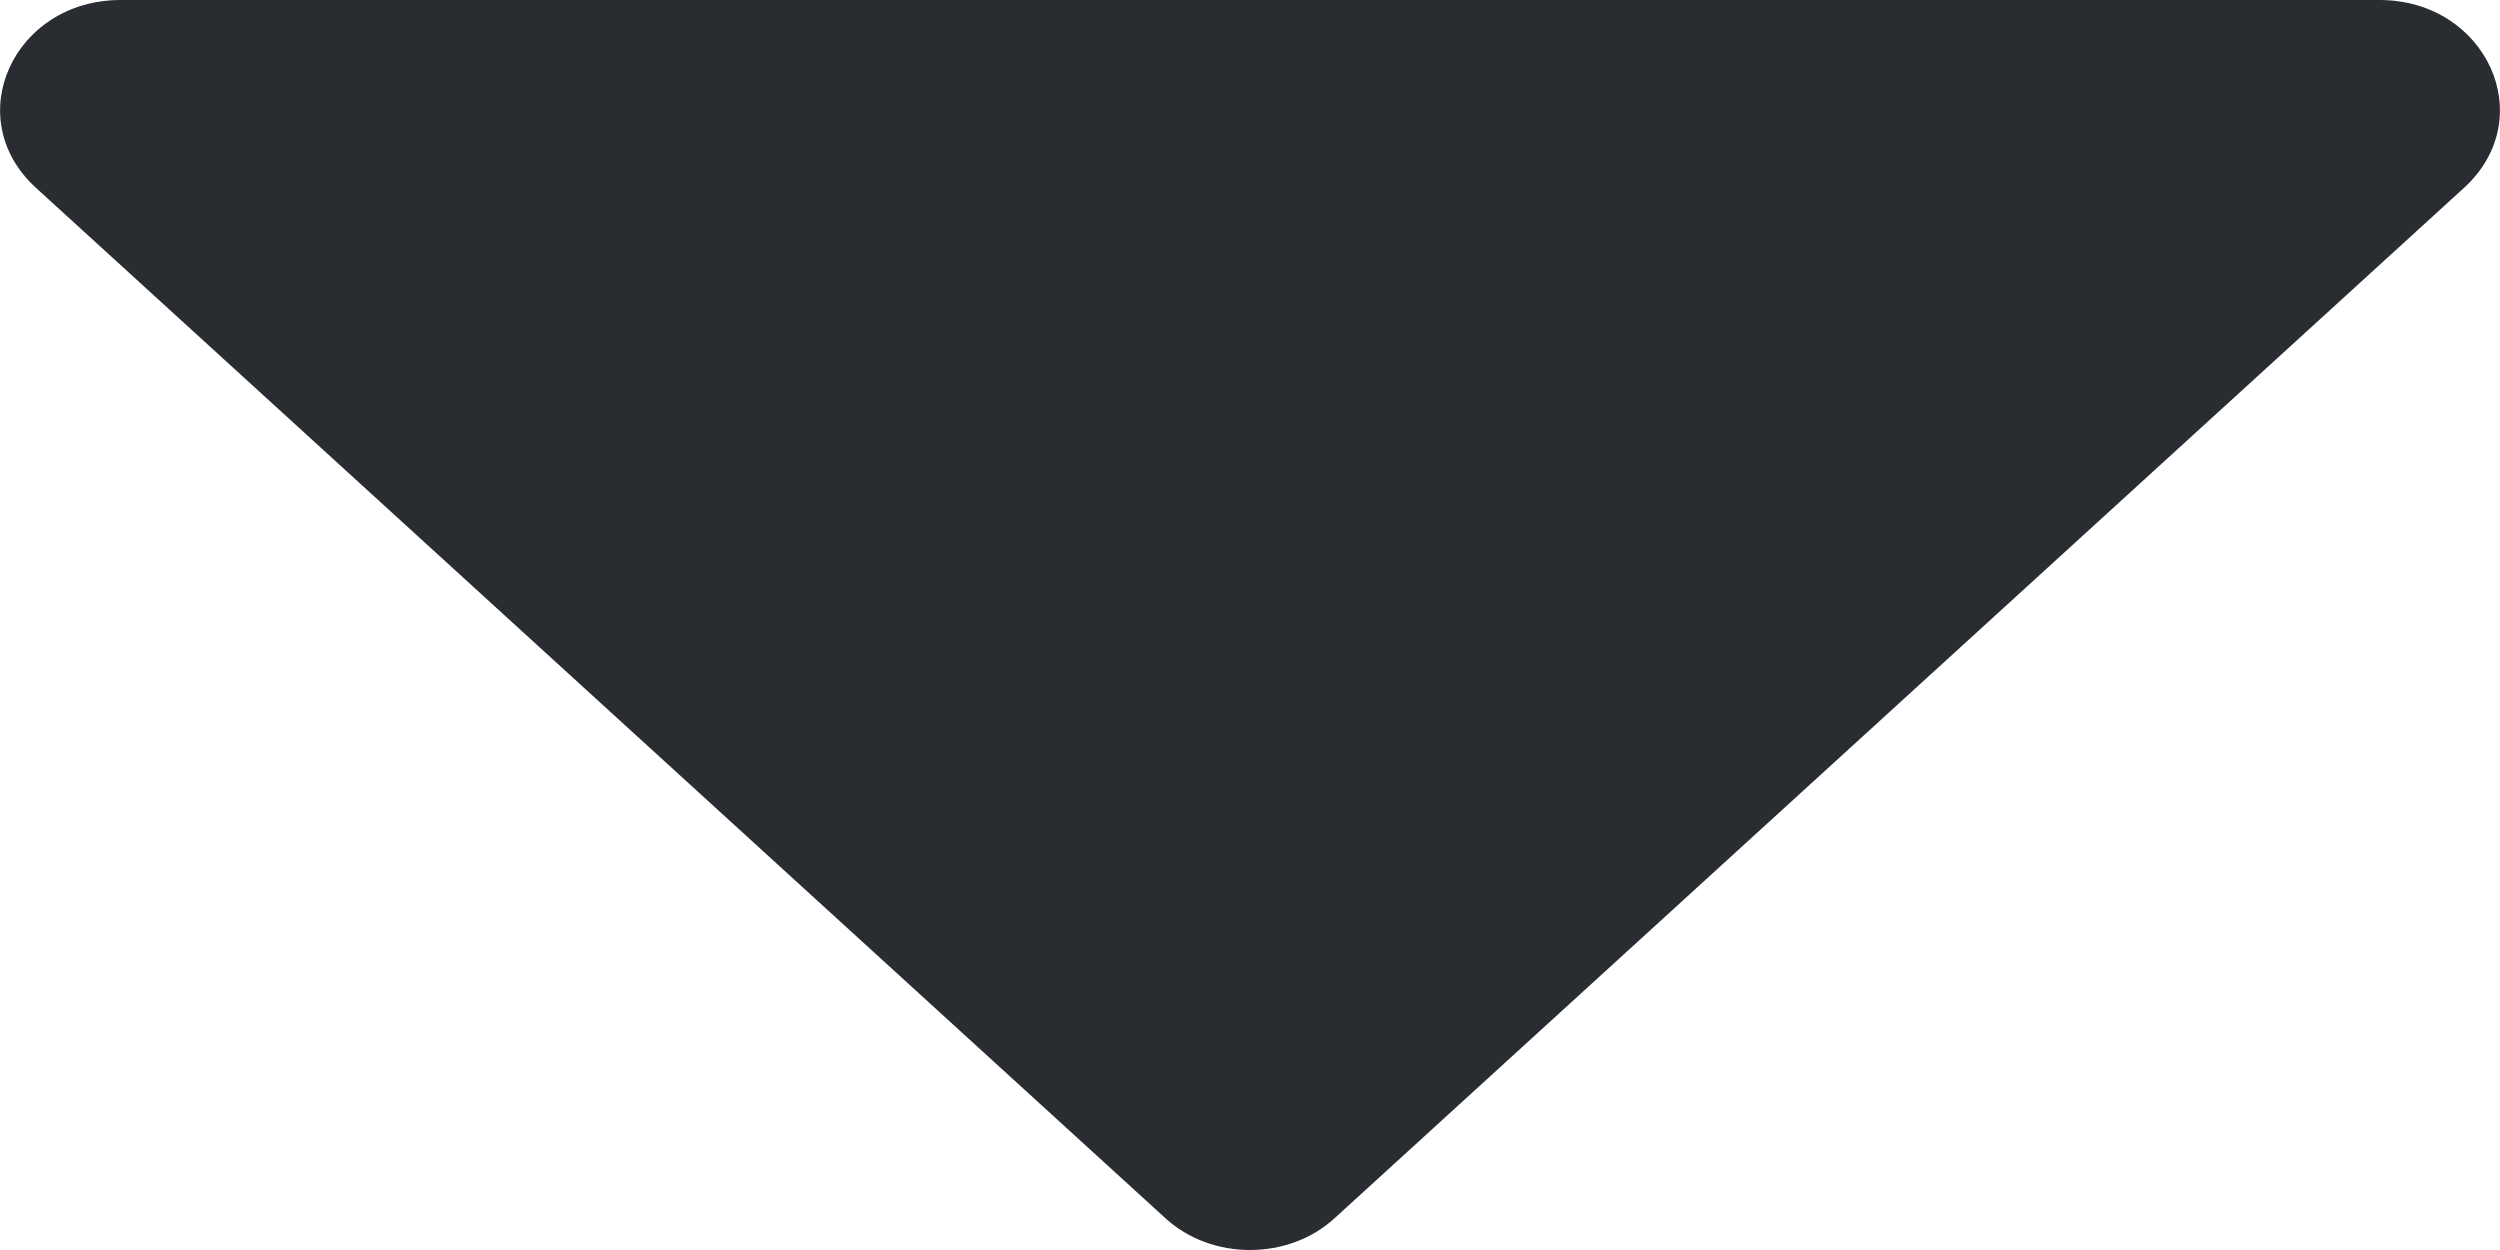 <svg width="8" height="4" viewBox="0 0 8 4" fill="none" xmlns="http://www.w3.org/2000/svg">
<path id="Vector" d="M7.614 0H0.386C0.044 0 -0.13 0.377 0.115 0.601L3.729 3.898C3.877 4.034 4.123 4.034 4.271 3.898L7.885 0.601C8.13 0.377 7.956 0 7.614 0Z" fill="#292D32"/>
</svg>
